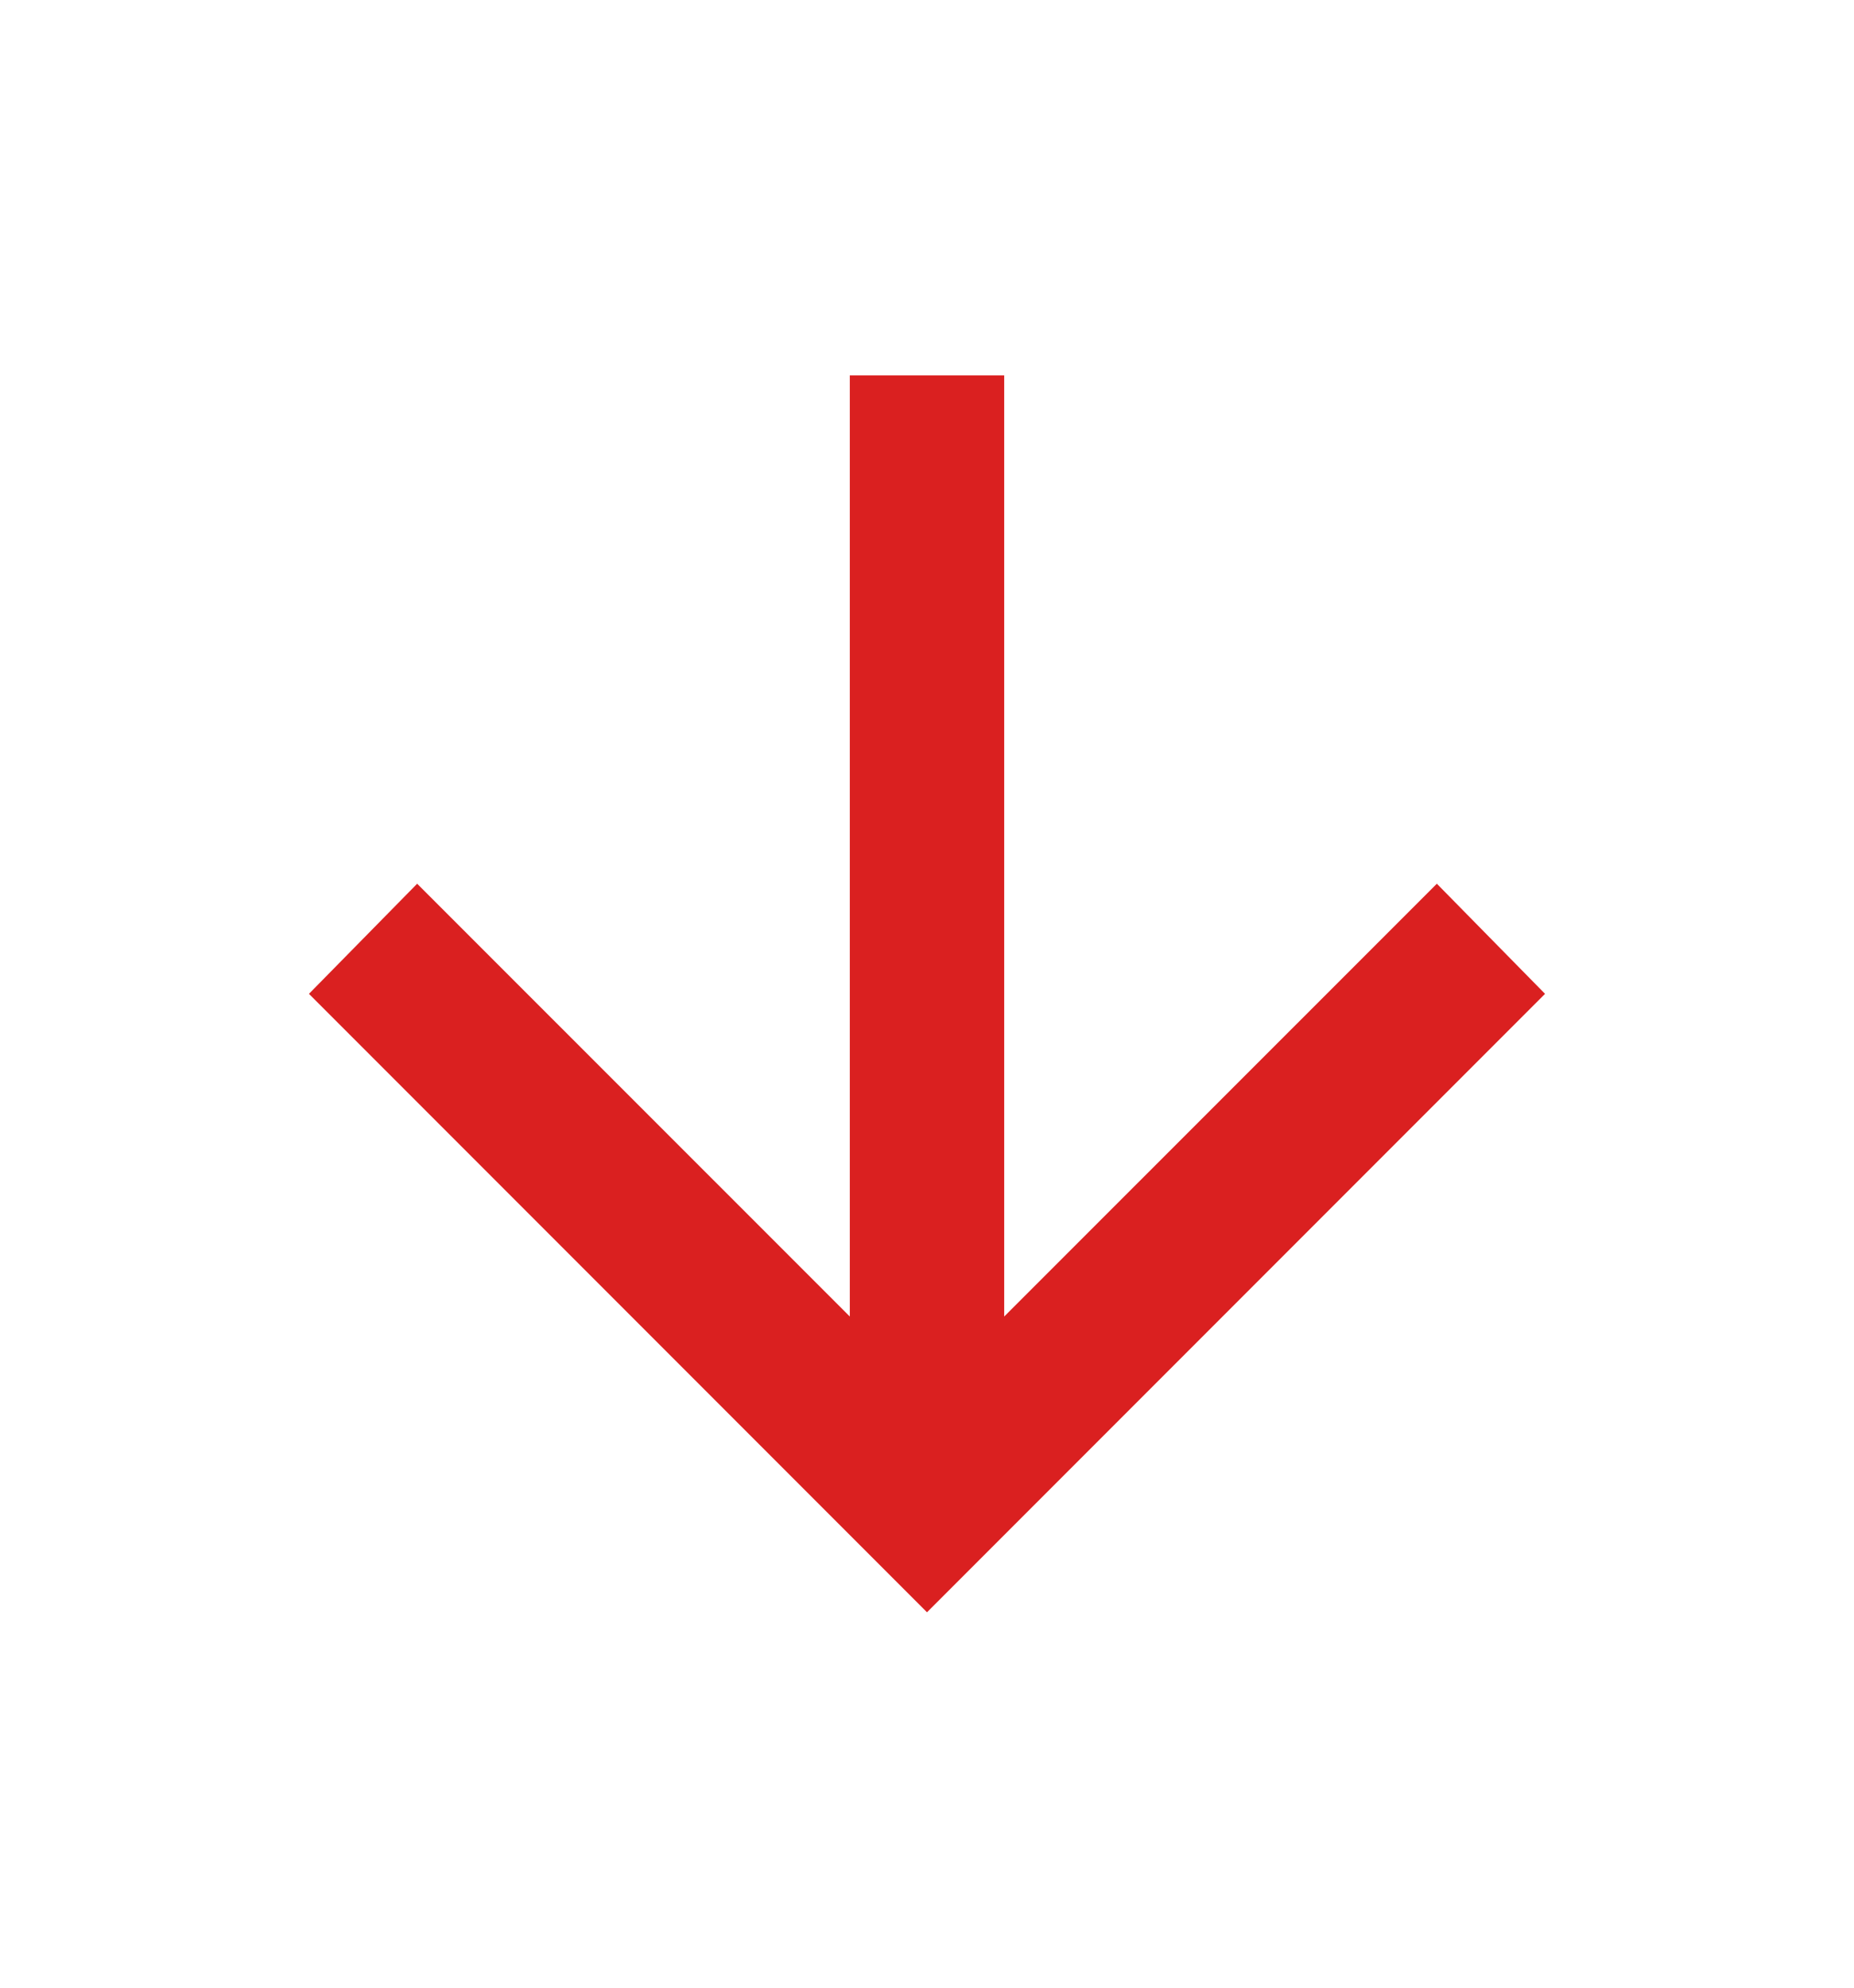 <svg width="14" height="15" viewBox="0 0 14 15" fill="none" xmlns="http://www.w3.org/2000/svg">
<mask id="mask0_3_10849" style="mask-type:alpha" maskUnits="userSpaceOnUse" x="0" y="0" width="14" height="15">
<rect x="14" y="14.5" width="14" height="14" transform="rotate(-180 14 14.5)" fill="#C4C4C4"/>
</mask>
<g mask="url(#mask0_3_10849)">
<path d="M7.583 2.833L7.583 9.935L10.85 6.669L11.667 7.5L7 12.167L2.333 7.5L3.15 6.669L6.417 9.935L6.417 2.833H7.583Z" fill="#DA2020"/>
</g>
</svg>
